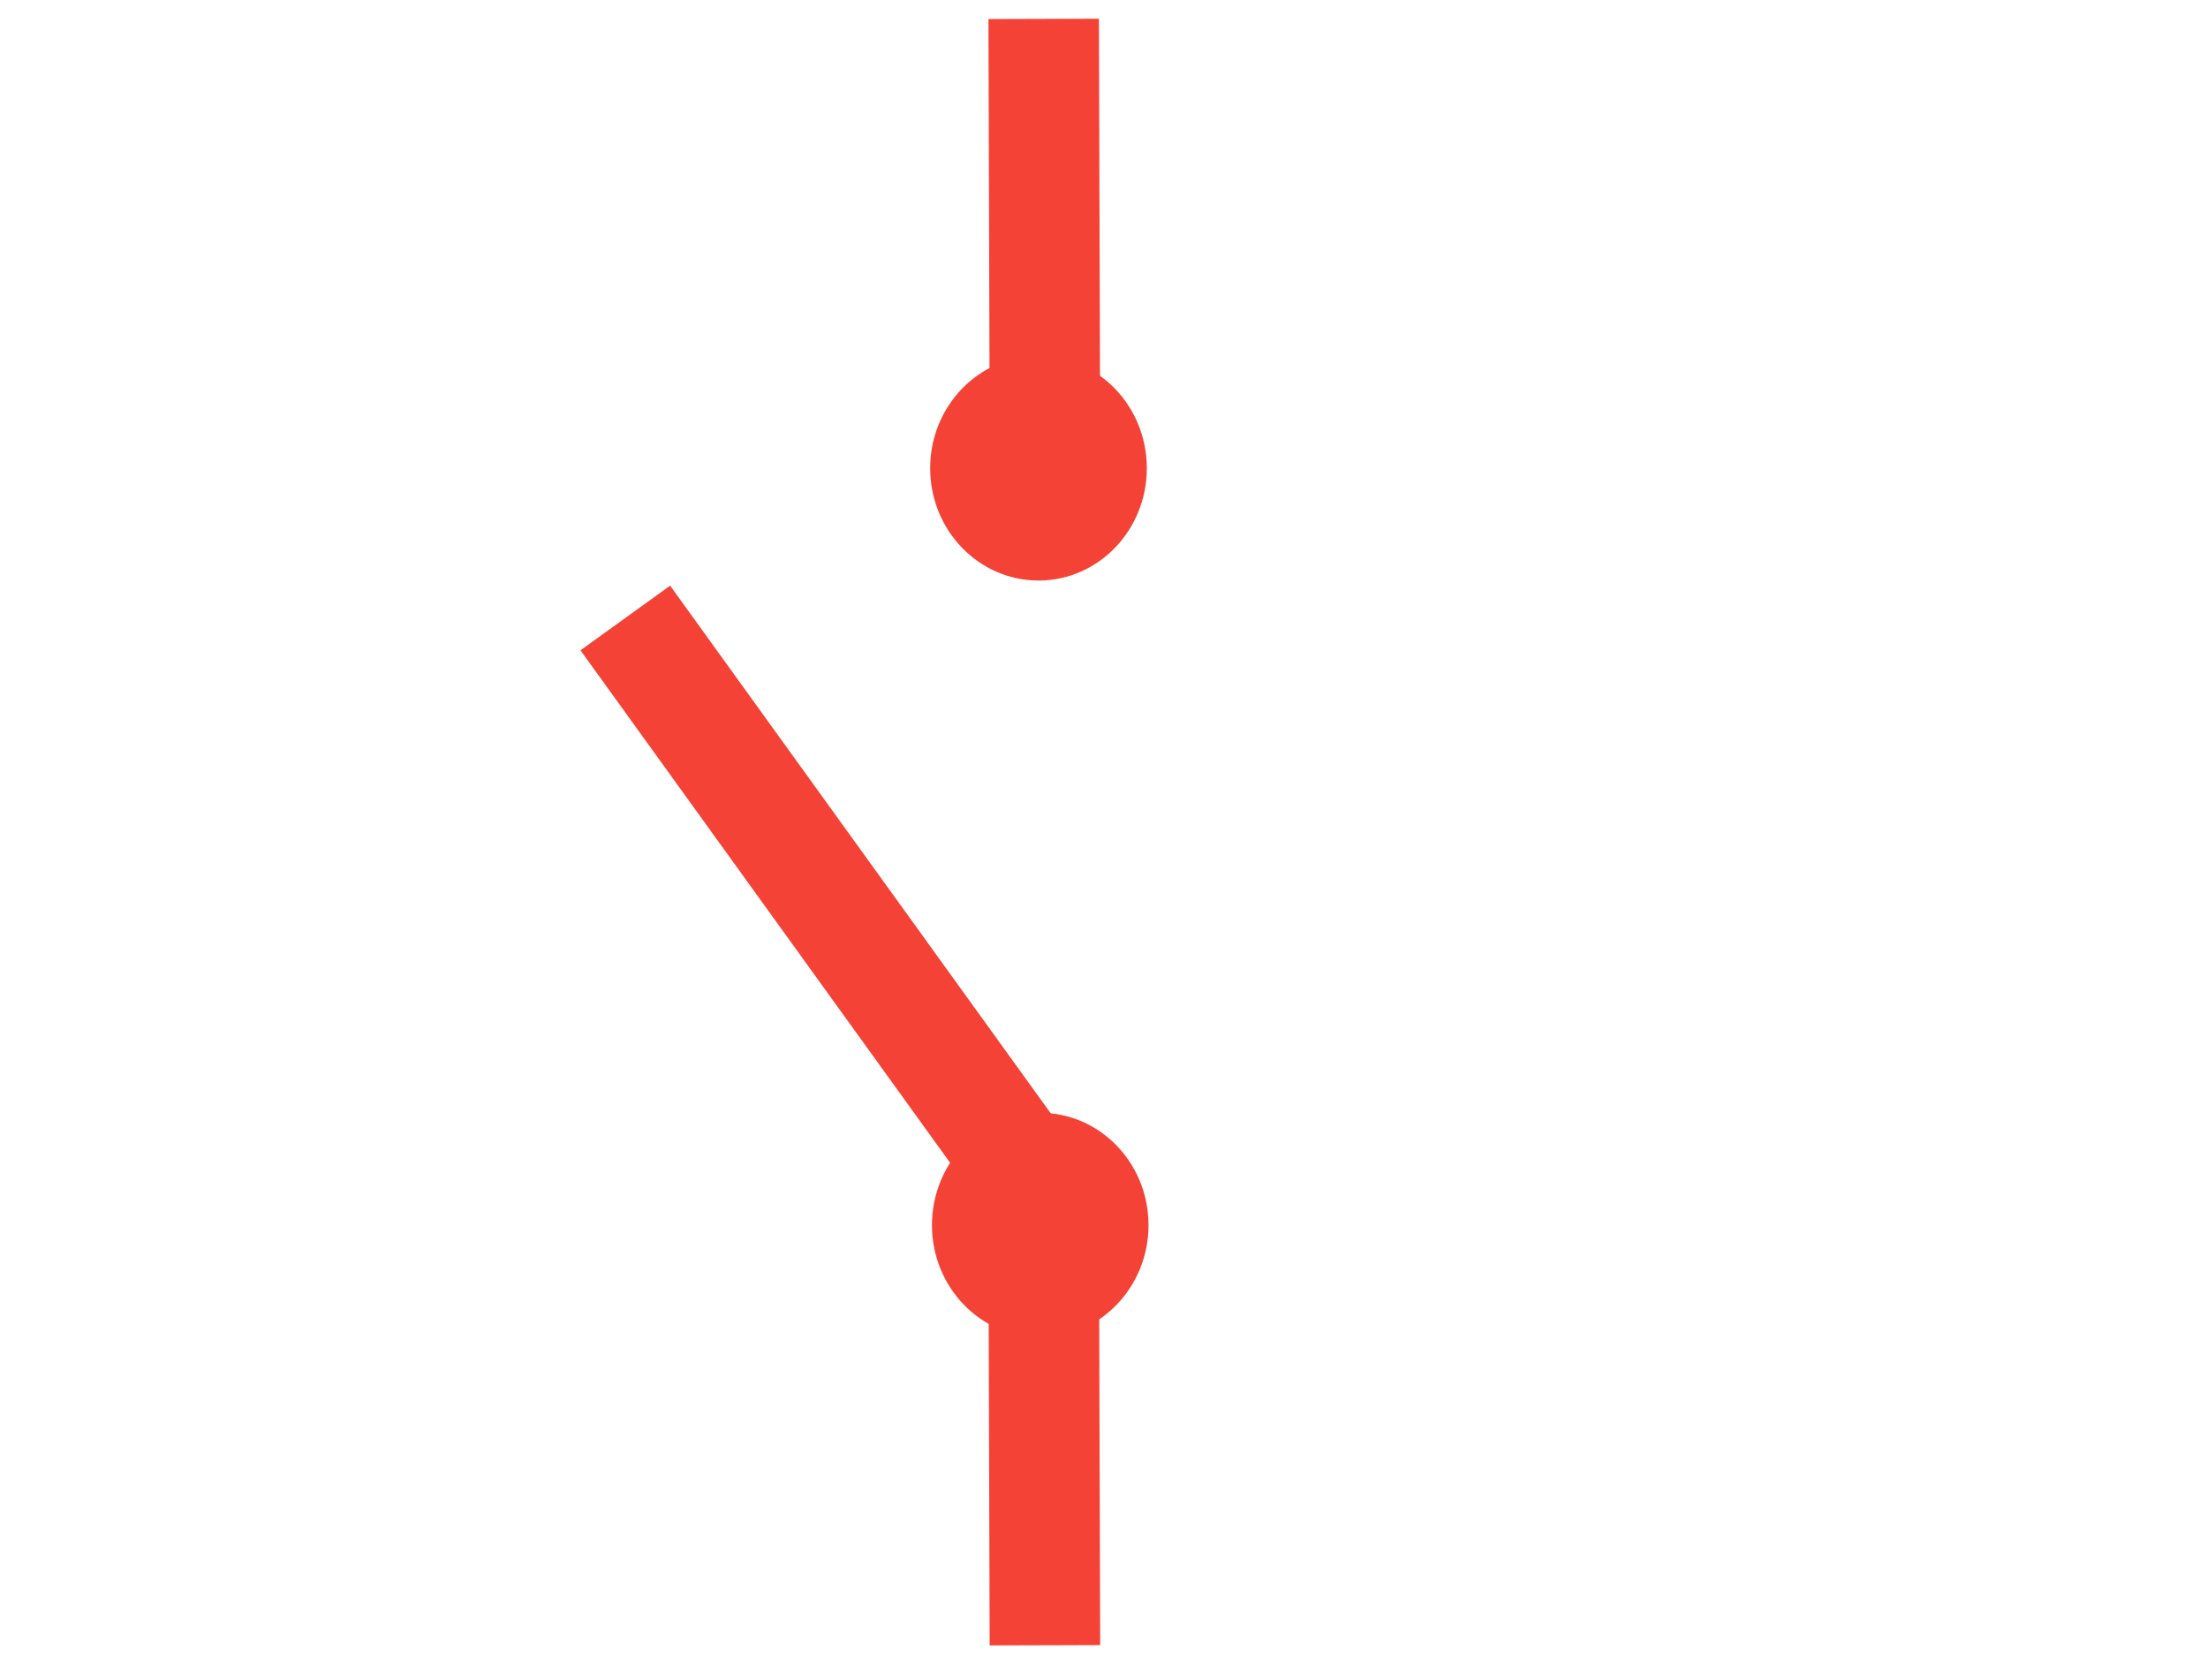 <?xml version="1.0" encoding="utf-8"?>
<!-- Generator: Adobe Illustrator 16.0.0, SVG Export Plug-In . SVG Version: 6.00 Build 0)  -->
<!DOCTYPE svg PUBLIC "-//W3C//DTD SVG 1.1//EN" "http://www.w3.org/Graphics/SVG/1.1/DTD/svg11.dtd">
<svg version="1.1" id="Calque_1" xmlns="http://www.w3.org/2000/svg" xmlns:xlink="http://www.w3.org/1999/xlink" x="0px" y="0px"
	 width="97.167px" height="73.924px" viewBox="0 0 97.167 73.924" enable-background="new 0 0 97.167 73.924" xml:space="preserve">
<rect x="37.573" y="61.591" transform="matrix(-0.003 -1 1 -0.003 -16.431 108.657)" fill="#212121" stroke="#F44336" stroke-width="3" width="16.799" height="1.864"/>
<rect x="22.07" y="39.858" transform="matrix(-0.585 -0.811 0.811 -0.585 26.086 94.932)" fill="#212121" stroke="#F44336" stroke-width="3" stroke-linecap="round" width="30.532" height="1.865"/>
<ellipse transform="matrix(-0.003 -1 1 -0.003 -8.017 99.868)" fill="#F44336" stroke="#F44336" cx="45.797" cy="53.932" rx="4.442" ry="4.265"/>
<rect x="37.573" y="9.801" transform="matrix(-0.003 -1 1 -0.003 35.365 56.734)" fill="#212121" stroke="#F44336" stroke-width="3" width="16.798" height="1.862"/>
<ellipse transform="matrix(-0.003 -1 1 -0.003 25.23 66.374)" fill="#F44336" stroke="#F44336" cx="45.709" cy="20.608" rx="4.442" ry="4.267"/>
</svg>
